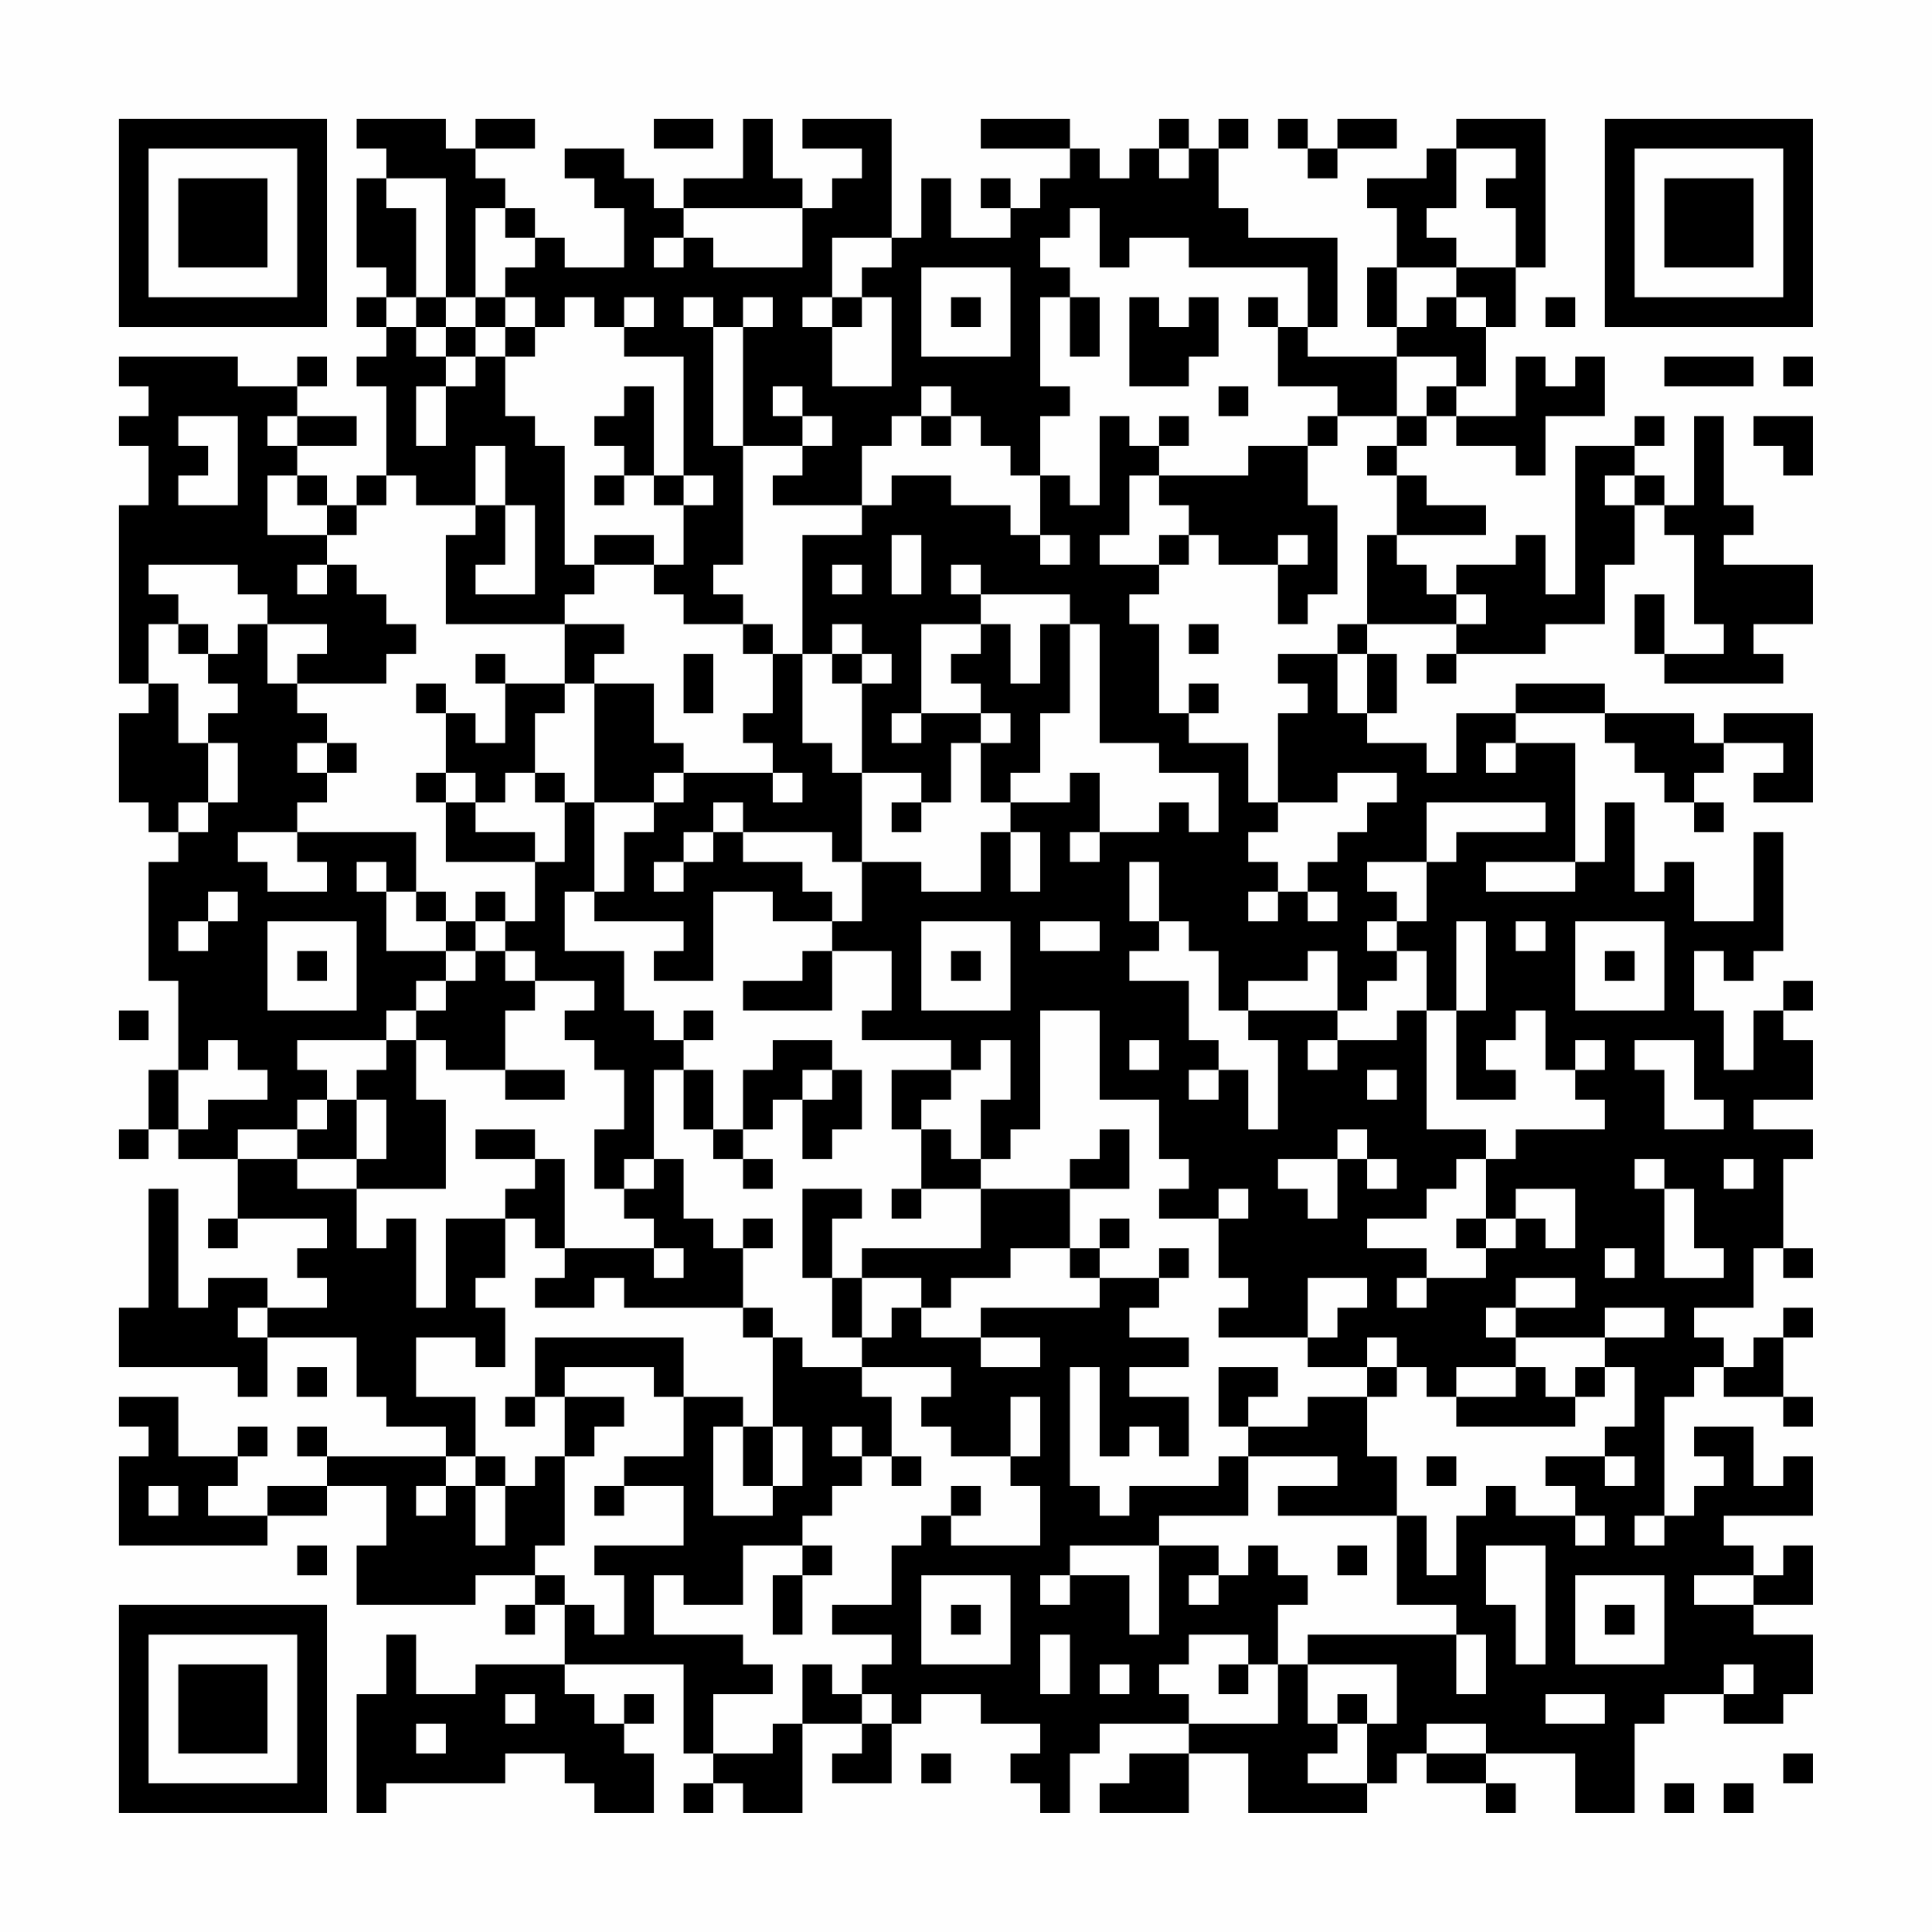 <?xml version="1.0" encoding="UTF-8"?>
<svg xmlns="http://www.w3.org/2000/svg" version="1.1" width="300" height="300" viewBox="0 0 300 300"><rect x="0" y="0" width="300" height="300" fill="#fefefe"/><g transform="scale(4.615)"><g transform="translate(4,4)"><path fill-rule="evenodd" d="M8 0L8 1L9 1L9 2L8 2L8 5L9 5L9 6L8 6L8 7L9 7L9 8L8 8L8 9L9 9L9 12L8 12L8 13L7 13L7 12L6 12L6 11L8 11L8 10L6 10L6 9L7 9L7 8L6 8L6 9L4 9L4 8L0 8L0 9L1 9L1 10L0 10L0 11L1 11L1 13L0 13L0 19L1 19L1 20L0 20L0 23L1 23L1 24L2 24L2 25L1 25L1 29L2 29L2 32L1 32L1 34L0 34L0 35L1 35L1 34L2 34L2 35L4 35L4 37L3 37L3 38L4 38L4 37L7 37L7 38L6 38L6 39L7 39L7 40L5 40L5 39L3 39L3 40L2 40L2 36L1 36L1 40L0 40L0 42L4 42L4 43L5 43L5 41L8 41L8 43L9 43L9 44L11 44L11 45L7 45L7 44L6 44L6 45L7 45L7 46L5 46L5 47L3 47L3 46L4 46L4 45L5 45L5 44L4 44L4 45L2 45L2 43L0 43L0 44L1 44L1 45L0 45L0 48L5 48L5 47L7 47L7 46L9 46L9 48L8 48L8 50L12 50L12 49L14 49L14 50L13 50L13 51L14 51L14 50L15 50L15 52L12 52L12 53L10 53L10 51L9 51L9 53L8 53L8 57L9 57L9 56L13 56L13 55L15 55L15 56L16 56L16 57L18 57L18 55L17 55L17 54L18 54L18 53L17 53L17 54L16 54L16 53L15 53L15 52L19 52L19 55L20 55L20 56L19 56L19 57L20 57L20 56L21 56L21 57L23 57L23 54L25 54L25 55L24 55L24 56L26 56L26 54L27 54L27 53L29 53L29 54L31 54L31 55L30 55L30 56L31 56L31 57L32 57L32 55L33 55L33 54L36 54L36 55L34 55L34 56L33 56L33 57L36 57L36 55L38 55L38 57L42 57L42 56L43 56L43 55L44 55L44 56L46 56L46 57L47 57L47 56L46 56L46 55L49 55L49 57L51 57L51 54L52 54L52 53L54 53L54 54L56 54L56 53L57 53L57 51L55 51L55 50L57 50L57 48L56 48L56 49L55 49L55 48L54 48L54 47L57 47L57 45L56 45L56 46L55 46L55 44L53 44L53 45L54 45L54 46L53 46L53 47L52 47L52 43L53 43L53 42L54 42L54 43L56 43L56 44L57 44L57 43L56 43L56 41L57 41L57 40L56 40L56 41L55 41L55 42L54 42L54 41L53 41L53 40L55 40L55 38L56 38L56 39L57 39L57 38L56 38L56 35L57 35L57 34L55 34L55 33L57 33L57 31L56 31L56 30L57 30L57 29L56 29L56 30L55 30L55 32L54 32L54 30L53 30L53 28L54 28L54 29L55 29L55 28L56 28L56 24L55 24L55 27L53 27L53 25L52 25L52 26L51 26L51 23L50 23L50 25L49 25L49 21L47 21L47 20L50 20L50 21L51 21L51 22L52 22L52 23L53 23L53 24L54 24L54 23L53 23L53 22L54 22L54 21L56 21L56 22L55 22L55 23L57 23L57 20L54 20L54 21L53 21L53 20L50 20L50 19L47 19L47 20L45 20L45 22L44 22L44 21L42 21L42 20L43 20L43 18L42 18L42 17L45 17L45 18L44 18L44 19L45 19L45 18L48 18L48 17L50 17L50 15L51 15L51 13L52 13L52 14L53 14L53 17L54 17L54 18L52 18L52 16L51 16L51 18L52 18L52 19L56 19L56 18L55 18L55 17L57 17L57 15L54 15L54 14L55 14L55 13L54 13L54 10L53 10L53 13L52 13L52 12L51 12L51 11L52 11L52 10L51 10L51 11L49 11L49 16L48 16L48 14L47 14L47 15L45 15L45 16L44 16L44 15L43 15L43 14L46 14L46 13L44 13L44 12L43 12L43 11L44 11L44 10L45 10L45 11L47 11L47 12L48 12L48 10L50 10L50 8L49 8L49 9L48 9L48 8L47 8L47 10L45 10L45 9L46 9L46 7L47 7L47 5L48 5L48 0L45 0L45 1L44 1L44 2L42 2L42 3L43 3L43 5L42 5L42 7L43 7L43 8L40 8L40 7L41 7L41 4L38 4L38 3L37 3L37 1L38 1L38 0L37 0L37 1L36 1L36 0L35 0L35 1L34 1L34 2L33 2L33 1L32 1L32 0L29 0L29 1L32 1L32 2L31 2L31 3L30 3L30 2L29 2L29 3L30 3L30 4L28 4L28 2L27 2L27 4L26 4L26 0L23 0L23 1L25 1L25 2L24 2L24 3L23 3L23 2L22 2L22 0L21 0L21 2L19 2L19 3L18 3L18 2L17 2L17 1L15 1L15 2L16 2L16 3L17 3L17 5L15 5L15 4L14 4L14 3L13 3L13 2L12 2L12 1L14 1L14 0L12 0L12 1L11 1L11 0ZM18 0L18 1L20 1L20 0ZM39 0L39 1L40 1L40 2L41 2L41 1L43 1L43 0L41 0L41 1L40 1L40 0ZM35 1L35 2L36 2L36 1ZM45 1L45 3L44 3L44 4L45 4L45 5L43 5L43 7L44 7L44 6L45 6L45 7L46 7L46 6L45 6L45 5L47 5L47 3L46 3L46 2L47 2L47 1ZM9 2L9 3L10 3L10 6L9 6L9 7L10 7L10 8L11 8L11 9L10 9L10 11L11 11L11 9L12 9L12 8L13 8L13 10L14 10L14 11L15 11L15 15L16 15L16 16L15 16L15 17L11 17L11 14L12 14L12 13L13 13L13 15L12 15L12 16L14 16L14 13L13 13L13 11L12 11L12 13L10 13L10 12L9 12L9 13L8 13L8 14L7 14L7 13L6 13L6 12L5 12L5 14L7 14L7 15L6 15L6 16L7 16L7 15L8 15L8 16L9 16L9 17L10 17L10 18L9 18L9 19L6 19L6 18L7 18L7 17L5 17L5 16L4 16L4 15L1 15L1 16L2 16L2 17L1 17L1 19L2 19L2 21L3 21L3 23L2 23L2 24L3 24L3 23L4 23L4 21L3 21L3 20L4 20L4 19L3 19L3 18L4 18L4 17L5 17L5 19L6 19L6 20L7 20L7 21L6 21L6 22L7 22L7 23L6 23L6 24L4 24L4 25L5 25L5 26L7 26L7 25L6 25L6 24L10 24L10 26L9 26L9 25L8 25L8 26L9 26L9 28L11 28L11 29L10 29L10 30L9 30L9 31L6 31L6 32L7 32L7 33L6 33L6 34L4 34L4 35L6 35L6 36L8 36L8 38L9 38L9 37L10 37L10 40L11 40L11 37L13 37L13 39L12 39L12 40L13 40L13 42L12 42L12 41L10 41L10 43L12 43L12 45L11 45L11 46L10 46L10 47L11 47L11 46L12 46L12 48L13 48L13 46L14 46L14 45L15 45L15 48L14 48L14 49L15 49L15 50L16 50L16 51L17 51L17 49L16 49L16 48L19 48L19 46L17 46L17 45L19 45L19 43L21 43L21 44L20 44L20 47L22 47L22 46L23 46L23 44L22 44L22 41L23 41L23 42L25 42L25 43L26 43L26 45L25 45L25 44L24 44L24 45L25 45L25 46L24 46L24 47L23 47L23 48L21 48L21 50L19 50L19 49L18 49L18 51L21 51L21 52L22 52L22 53L20 53L20 55L22 55L22 54L23 54L23 52L24 52L24 53L25 53L25 54L26 54L26 53L25 53L25 52L26 52L26 51L24 51L24 50L26 50L26 48L27 48L27 47L28 47L28 48L31 48L31 46L30 46L30 45L31 45L31 43L30 43L30 45L28 45L28 44L27 44L27 43L28 43L28 42L25 42L25 41L26 41L26 40L27 40L27 41L29 41L29 42L31 42L31 41L29 41L29 40L33 40L33 39L35 39L35 40L34 40L34 41L36 41L36 42L34 42L34 43L36 43L36 45L35 45L35 44L34 44L34 45L33 45L33 42L32 42L32 46L33 46L33 47L34 47L34 46L37 46L37 45L38 45L38 47L35 47L35 48L32 48L32 49L31 49L31 50L32 50L32 49L34 49L34 51L35 51L35 48L37 48L37 49L36 49L36 50L37 50L37 49L38 49L38 48L39 48L39 49L40 49L40 50L39 50L39 52L38 52L38 51L36 51L36 52L35 52L35 53L36 53L36 54L39 54L39 52L40 52L40 54L41 54L41 55L40 55L40 56L42 56L42 54L43 54L43 52L40 52L40 51L45 51L45 53L46 53L46 51L45 51L45 50L43 50L43 47L44 47L44 49L45 49L45 47L46 47L46 46L47 46L47 47L49 47L49 48L50 48L50 47L49 47L49 46L48 46L48 45L50 45L50 46L51 46L51 45L50 45L50 44L51 44L51 42L50 42L50 41L52 41L52 40L50 40L50 41L47 41L47 40L49 40L49 39L47 39L47 40L46 40L46 41L47 41L47 42L45 42L45 43L44 43L44 42L43 42L43 41L42 41L42 42L40 42L40 41L41 41L41 40L42 40L42 39L40 39L40 41L37 41L37 40L38 40L38 39L37 39L37 37L38 37L38 36L37 36L37 37L35 37L35 36L36 36L36 35L35 35L35 33L33 33L33 30L31 30L31 34L30 34L30 35L29 35L29 33L30 33L30 31L29 31L29 32L28 32L28 31L25 31L25 30L26 30L26 28L24 28L24 27L25 27L25 25L27 25L27 26L29 26L29 24L30 24L30 26L31 26L31 24L30 24L30 23L32 23L32 22L33 22L33 24L32 24L32 25L33 25L33 24L35 24L35 23L36 23L36 24L37 24L37 22L35 22L35 21L33 21L33 17L32 17L32 16L29 16L29 15L28 15L28 16L29 16L29 17L27 17L27 20L26 20L26 21L27 21L27 20L29 20L29 21L28 21L28 23L27 23L27 22L25 22L25 19L26 19L26 18L25 18L25 17L24 17L24 18L23 18L23 14L25 14L25 13L26 13L26 12L28 12L28 13L30 13L30 14L31 14L31 15L32 15L32 14L31 14L31 12L32 12L32 13L33 13L33 10L34 10L34 11L35 11L35 12L34 12L34 14L33 14L33 15L35 15L35 16L34 16L34 17L35 17L35 20L36 20L36 21L38 21L38 23L39 23L39 24L38 24L38 25L39 25L39 26L38 26L38 27L39 27L39 26L40 26L40 27L41 27L41 26L40 26L40 25L41 25L41 24L42 24L42 23L43 23L43 22L41 22L41 23L39 23L39 20L40 20L40 19L39 19L39 18L41 18L41 20L42 20L42 18L41 18L41 17L42 17L42 14L43 14L43 12L42 12L42 11L43 11L43 10L44 10L44 9L45 9L45 8L43 8L43 10L41 10L41 9L39 9L39 7L40 7L40 5L36 5L36 4L34 4L34 5L33 5L33 3L32 3L32 4L31 4L31 5L32 5L32 6L31 6L31 9L32 9L32 10L31 10L31 12L30 12L30 11L29 11L29 10L28 10L28 9L27 9L27 10L26 10L26 11L25 11L25 13L22 13L22 12L23 12L23 11L24 11L24 10L23 10L23 9L22 9L22 10L23 10L23 11L21 11L21 7L22 7L22 6L21 6L21 7L20 7L20 6L19 6L19 7L20 7L20 11L21 11L21 15L20 15L20 16L21 16L21 17L19 17L19 16L18 16L18 15L19 15L19 13L20 13L20 12L19 12L19 8L17 8L17 7L18 7L18 6L17 6L17 7L16 7L16 6L15 6L15 7L14 7L14 6L13 6L13 5L14 5L14 4L13 4L13 3L12 3L12 6L11 6L11 2ZM19 3L19 4L18 4L18 5L19 5L19 4L20 4L20 5L23 5L23 3ZM24 4L24 6L23 6L23 7L24 7L24 9L26 9L26 6L25 6L25 5L26 5L26 4ZM27 5L27 8L30 8L30 5ZM10 6L10 7L11 7L11 8L12 8L12 7L13 7L13 8L14 8L14 7L13 7L13 6L12 6L12 7L11 7L11 6ZM24 6L24 7L25 7L25 6ZM28 6L28 7L29 7L29 6ZM32 6L32 8L33 8L33 6ZM34 6L34 9L36 9L36 8L37 8L37 6L36 6L36 7L35 7L35 6ZM38 6L38 7L39 7L39 6ZM48 6L48 7L49 7L49 6ZM52 8L52 9L55 9L55 8ZM56 8L56 9L57 9L57 8ZM17 9L17 10L16 10L16 11L17 11L17 12L16 12L16 13L17 13L17 12L18 12L18 13L19 13L19 12L18 12L18 9ZM37 9L37 10L38 10L38 9ZM2 10L2 11L3 11L3 12L2 12L2 13L4 13L4 10ZM5 10L5 11L6 11L6 10ZM27 10L27 11L28 11L28 10ZM35 10L35 11L36 11L36 10ZM40 10L40 11L38 11L38 12L35 12L35 13L36 13L36 14L35 14L35 15L36 15L36 14L37 14L37 15L39 15L39 17L40 17L40 16L41 16L41 13L40 13L40 11L41 11L41 10ZM55 10L55 11L56 11L56 12L57 12L57 10ZM50 12L50 13L51 13L51 12ZM16 14L16 15L18 15L18 14ZM26 14L26 16L27 16L27 14ZM39 14L39 15L40 15L40 14ZM24 15L24 16L25 16L25 15ZM45 16L45 17L46 17L46 16ZM2 17L2 18L3 18L3 17ZM15 17L15 19L13 19L13 18L12 18L12 19L13 19L13 21L12 21L12 20L11 20L11 19L10 19L10 20L11 20L11 22L10 22L10 23L11 23L11 25L14 25L14 27L13 27L13 26L12 26L12 27L11 27L11 26L10 26L10 27L11 27L11 28L12 28L12 29L11 29L11 30L10 30L10 31L9 31L9 32L8 32L8 33L7 33L7 34L6 34L6 35L8 35L8 36L11 36L11 33L10 33L10 31L11 31L11 32L13 32L13 33L15 33L15 32L13 32L13 30L14 30L14 29L16 29L16 30L15 30L15 31L16 31L16 32L17 32L17 34L16 34L16 36L17 36L17 37L18 37L18 38L15 38L15 35L14 35L14 34L12 34L12 35L14 35L14 36L13 36L13 37L14 37L14 38L15 38L15 39L14 39L14 40L16 40L16 39L17 39L17 40L21 40L21 41L22 41L22 40L21 40L21 38L22 38L22 37L21 37L21 38L20 38L20 37L19 37L19 35L18 35L18 32L19 32L19 34L20 34L20 35L21 35L21 36L22 36L22 35L21 35L21 34L22 34L22 33L23 33L23 35L24 35L24 34L25 34L25 32L24 32L24 31L22 31L22 32L21 32L21 34L20 34L20 32L19 32L19 31L20 31L20 30L19 30L19 31L18 31L18 30L17 30L17 28L15 28L15 26L16 26L16 27L19 27L19 28L18 28L18 29L20 29L20 26L22 26L22 27L24 27L24 26L23 26L23 25L21 25L21 24L24 24L24 25L25 25L25 22L24 22L24 21L23 21L23 18L22 18L22 17L21 17L21 18L22 18L22 20L21 20L21 21L22 21L22 22L19 22L19 21L18 21L18 19L16 19L16 18L17 18L17 17ZM29 17L29 18L28 18L28 19L29 19L29 20L30 20L30 21L29 21L29 23L30 23L30 22L31 22L31 20L32 20L32 17L31 17L31 19L30 19L30 17ZM36 17L36 18L37 18L37 17ZM19 18L19 20L20 20L20 18ZM24 18L24 19L25 19L25 18ZM15 19L15 20L14 20L14 22L13 22L13 23L12 23L12 22L11 22L11 23L12 23L12 24L14 24L14 25L15 25L15 23L16 23L16 26L17 26L17 24L18 24L18 23L19 23L19 22L18 22L18 23L16 23L16 19ZM36 19L36 20L37 20L37 19ZM7 21L7 22L8 22L8 21ZM46 21L46 22L47 22L47 21ZM14 22L14 23L15 23L15 22ZM22 22L22 23L23 23L23 22ZM20 23L20 24L19 24L19 25L18 25L18 26L19 26L19 25L20 25L20 24L21 24L21 23ZM26 23L26 24L27 24L27 23ZM44 23L44 25L42 25L42 26L43 26L43 27L42 27L42 28L43 28L43 29L42 29L42 30L41 30L41 28L40 28L40 29L38 29L38 30L37 30L37 28L36 28L36 27L35 27L35 25L34 25L34 27L35 27L35 28L34 28L34 29L36 29L36 31L37 31L37 32L36 32L36 33L37 33L37 32L38 32L38 34L39 34L39 31L38 31L38 30L41 30L41 31L40 31L40 32L41 32L41 31L43 31L43 30L44 30L44 34L46 34L46 35L45 35L45 36L44 36L44 37L42 37L42 38L44 38L44 39L43 39L43 40L44 40L44 39L46 39L46 38L47 38L47 37L48 37L48 38L49 38L49 36L47 36L47 37L46 37L46 35L47 35L47 34L50 34L50 33L49 33L49 32L50 32L50 31L49 31L49 32L48 32L48 30L47 30L47 31L46 31L46 32L47 32L47 33L45 33L45 30L46 30L46 27L45 27L45 30L44 30L44 28L43 28L43 27L44 27L44 25L45 25L45 24L48 24L48 23ZM46 25L46 26L49 26L49 25ZM3 26L3 27L2 27L2 28L3 28L3 27L4 27L4 26ZM5 27L5 30L8 30L8 27ZM12 27L12 28L13 28L13 29L14 29L14 28L13 28L13 27ZM27 27L27 30L30 30L30 27ZM31 27L31 28L33 28L33 27ZM47 27L47 28L48 28L48 27ZM49 27L49 30L52 30L52 27ZM6 28L6 29L7 29L7 28ZM23 28L23 29L21 29L21 30L24 30L24 28ZM28 28L28 29L29 29L29 28ZM50 28L50 29L51 29L51 28ZM0 30L0 31L1 31L1 30ZM3 31L3 32L2 32L2 34L3 34L3 33L5 33L5 32L4 32L4 31ZM34 31L34 32L35 32L35 31ZM51 31L51 32L52 32L52 34L54 34L54 33L53 33L53 31ZM23 32L23 33L24 33L24 32ZM26 32L26 34L27 34L27 36L26 36L26 37L27 37L27 36L29 36L29 38L25 38L25 39L24 39L24 37L25 37L25 36L23 36L23 39L24 39L24 41L25 41L25 39L27 39L27 40L28 40L28 39L30 39L30 38L32 38L32 39L33 39L33 38L34 38L34 37L33 37L33 38L32 38L32 36L34 36L34 34L33 34L33 35L32 35L32 36L29 36L29 35L28 35L28 34L27 34L27 33L28 33L28 32ZM42 32L42 33L43 33L43 32ZM8 33L8 35L9 35L9 33ZM41 34L41 35L39 35L39 36L40 36L40 37L41 37L41 35L42 35L42 36L43 36L43 35L42 35L42 34ZM17 35L17 36L18 36L18 35ZM51 35L51 36L52 36L52 39L54 39L54 38L53 38L53 36L52 36L52 35ZM54 35L54 36L55 36L55 35ZM45 37L45 38L46 38L46 37ZM18 38L18 39L19 39L19 38ZM35 38L35 39L36 39L36 38ZM50 38L50 39L51 39L51 38ZM4 40L4 41L5 41L5 40ZM14 41L14 43L13 43L13 44L14 44L14 43L15 43L15 45L16 45L16 44L17 44L17 43L15 43L15 42L18 42L18 43L19 43L19 41ZM6 42L6 43L7 43L7 42ZM37 42L37 44L38 44L38 45L41 45L41 46L39 46L39 47L43 47L43 45L42 45L42 43L43 43L43 42L42 42L42 43L40 43L40 44L38 44L38 43L39 43L39 42ZM47 42L47 43L45 43L45 44L49 44L49 43L50 43L50 42L49 42L49 43L48 43L48 42ZM21 44L21 46L22 46L22 44ZM12 45L12 46L13 46L13 45ZM26 45L26 46L27 46L27 45ZM44 45L44 46L45 46L45 45ZM1 46L1 47L2 47L2 46ZM16 46L16 47L17 47L17 46ZM28 46L28 47L29 47L29 46ZM51 47L51 48L52 48L52 47ZM6 48L6 49L7 49L7 48ZM23 48L23 49L22 49L22 51L23 51L23 49L24 49L24 48ZM41 48L41 49L42 49L42 48ZM46 48L46 50L47 50L47 52L48 52L48 48ZM27 49L27 52L30 52L30 49ZM49 49L49 52L52 52L52 49ZM53 49L53 50L55 50L55 49ZM28 50L28 51L29 51L29 50ZM50 50L50 51L51 51L51 50ZM31 51L31 53L32 53L32 51ZM33 52L33 53L34 53L34 52ZM37 52L37 53L38 53L38 52ZM54 52L54 53L55 53L55 52ZM13 53L13 54L14 54L14 53ZM41 53L41 54L42 54L42 53ZM48 53L48 54L50 54L50 53ZM10 54L10 55L11 55L11 54ZM44 54L44 55L46 55L46 54ZM27 55L27 56L28 56L28 55ZM56 55L56 56L57 56L57 55ZM52 56L52 57L53 57L53 56ZM54 56L54 57L55 57L55 56ZM0 0L0 7L7 7L7 0ZM1 1L1 6L6 6L6 1ZM2 2L2 5L5 5L5 2ZM50 0L50 7L57 7L57 0ZM51 1L51 6L56 6L56 1ZM52 2L52 5L55 5L55 2ZM0 50L0 57L7 57L7 50ZM1 51L1 56L6 56L6 51ZM2 52L2 55L5 55L5 52Z" fill="#000000"/></g></g></svg>

